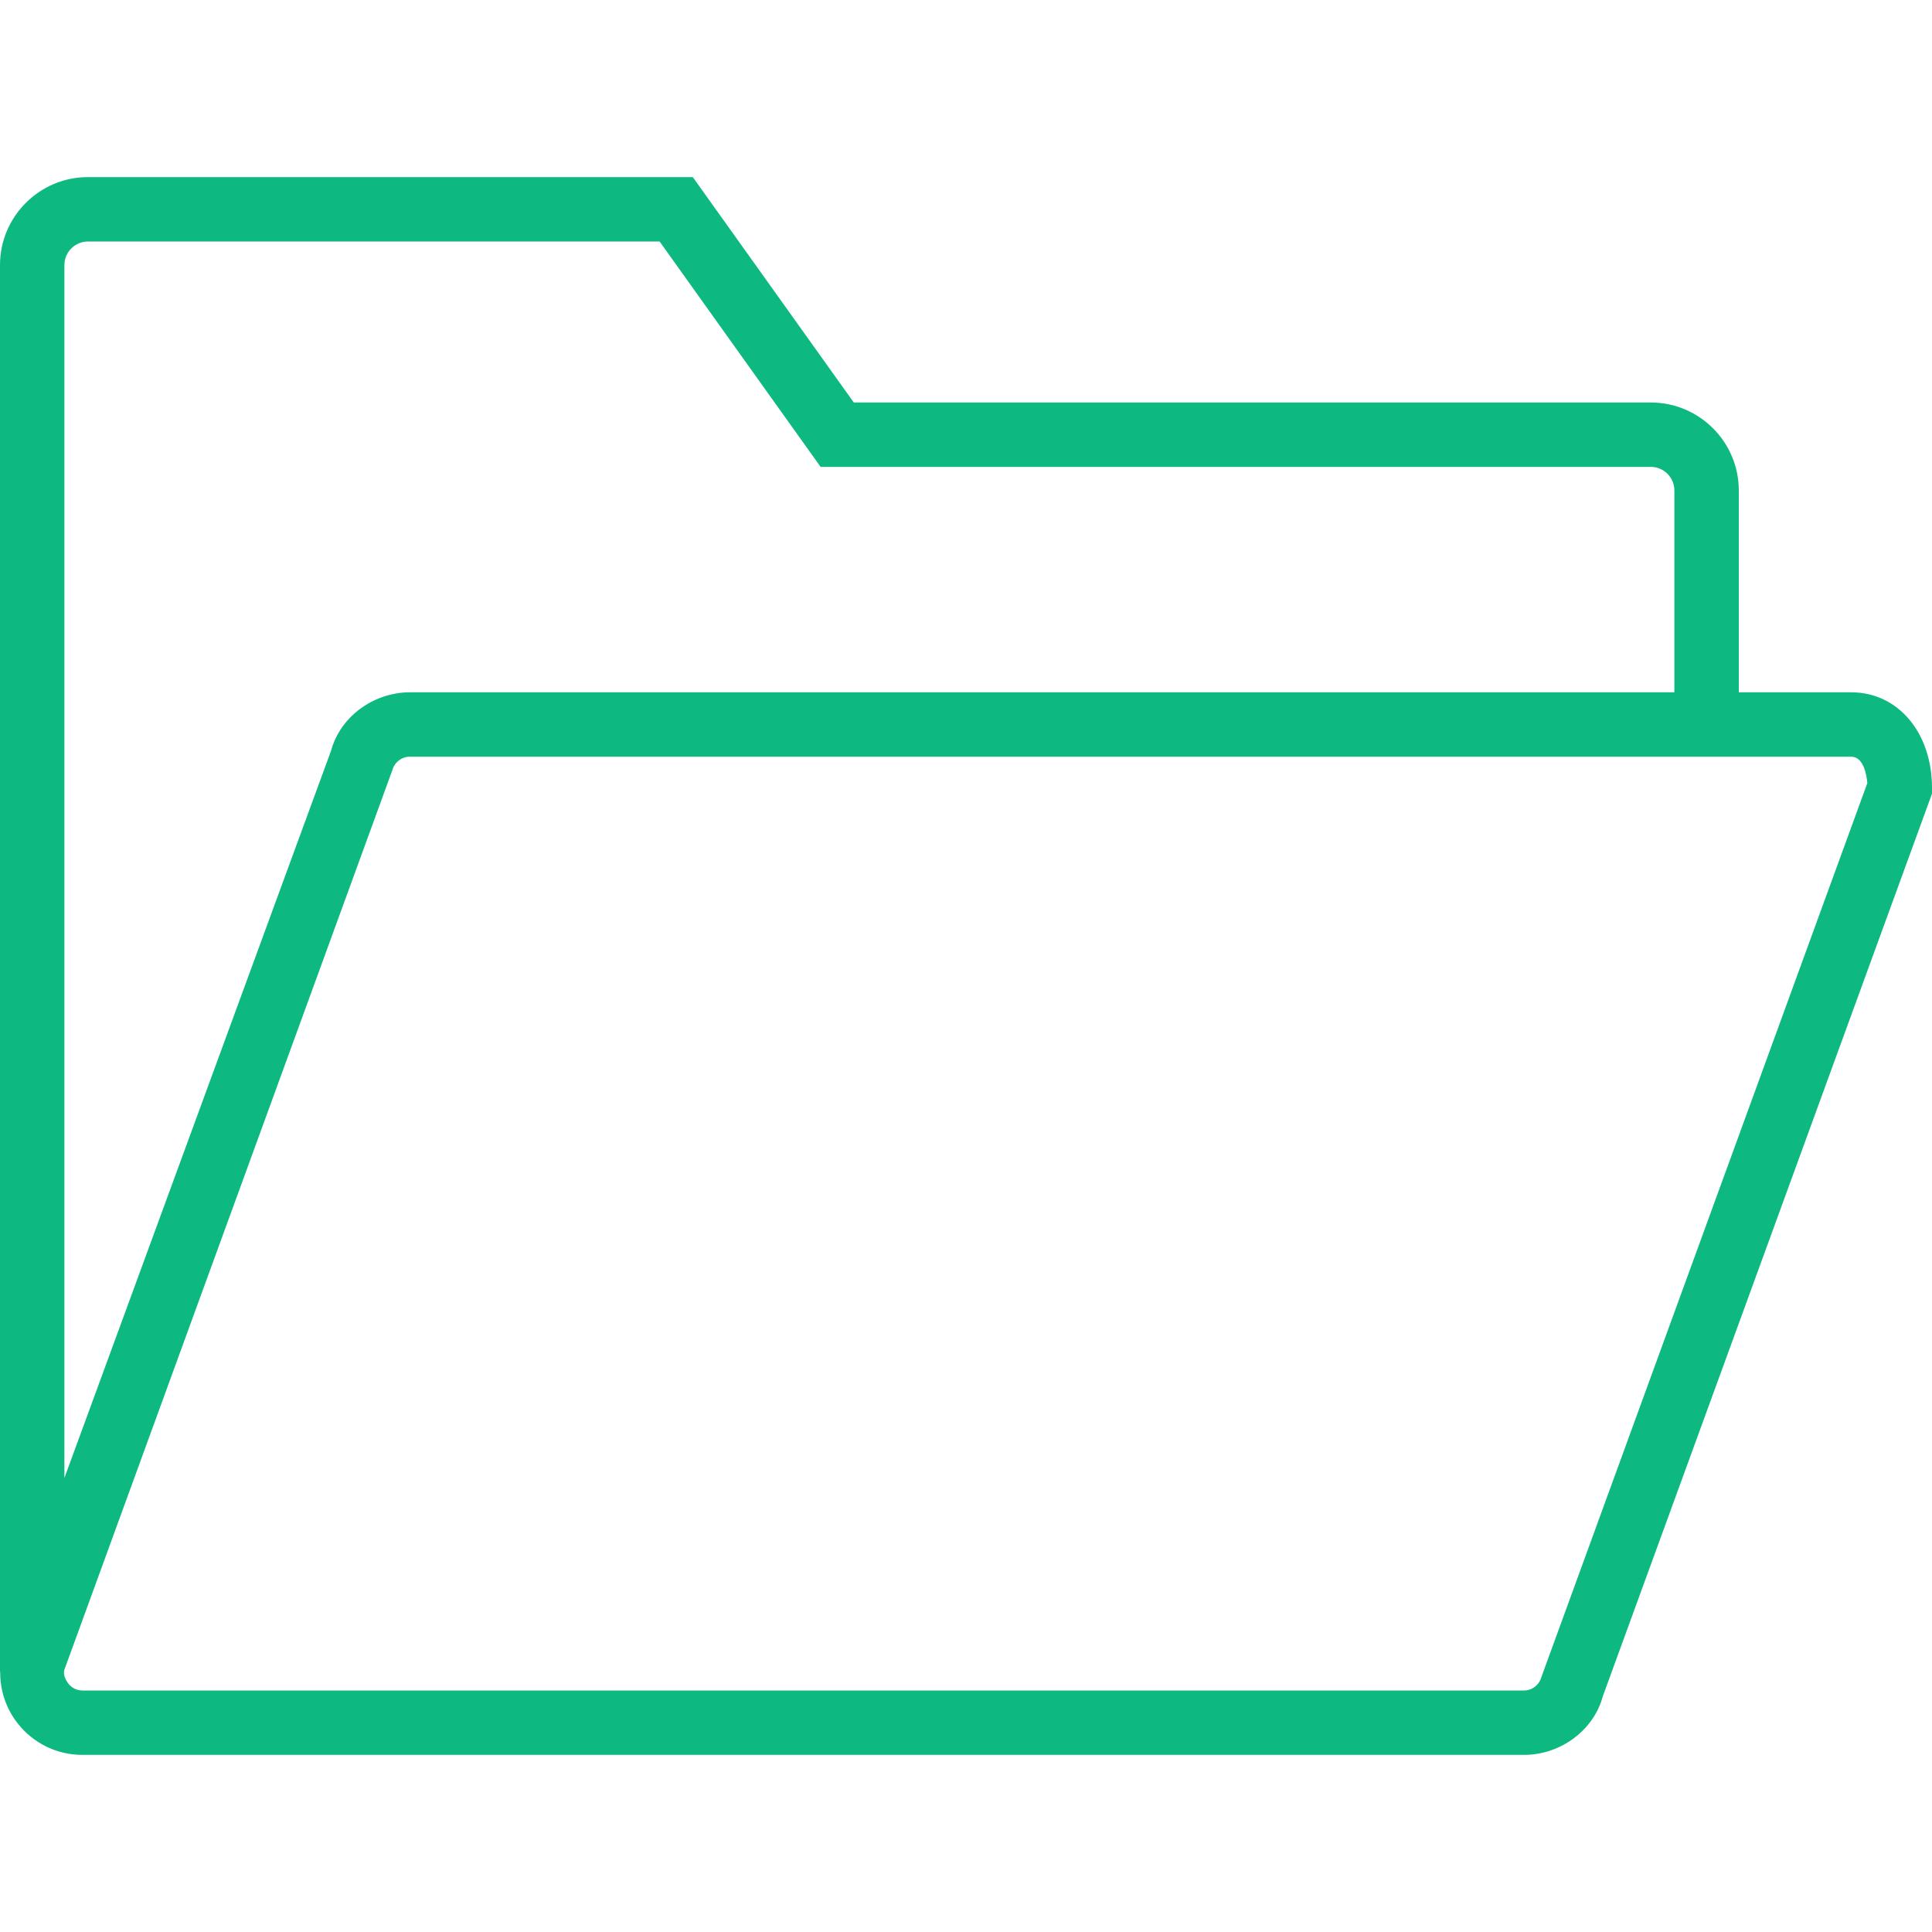 <svg width="60" height="60" viewBox="0 0 60 60" fill="none" xmlns="http://www.w3.org/2000/svg">
<path d="M57.49 21.5H54V15.232C54 13.725 52.774 12.5 51.268 12.5H26.515L21.515 5.5H2.732C1.226 5.5 0 6.726 0 8.232V51.919H0.006C0.001 52.482 0.176 53.033 0.528 53.494C1.018 54.134 1.76 54.5 2.565 54.5H47.324C48.48 54.5 49.498 53.721 49.774 52.687L60 24.649V24.472C60 22.75 58.944 21.5 57.49 21.5ZM2 8.232C2 7.828 2.329 7.5 2.732 7.5H20.485L25.485 14.5H51.267C51.671 14.5 51.999 14.828 51.999 15.232V21.5H12.731C12.587 21.5 12.444 21.512 12.305 21.536C11.332 21.699 10.523 22.409 10.282 23.312L2 45.899V8.232ZM47.869 52.083C47.803 52.328 47.578 52.5 47.324 52.5H2.565C2.322 52.5 2.18 52.361 2.117 52.278C2.054 52.196 1.957 52.022 1.994 51.87L12.185 23.917C12.251 23.672 12.476 23.5 12.73 23.5H54H57.49C57.87 23.5 57.967 24.046 57.992 24.319L47.869 52.083Z" fill="#0DB981"/>
</svg>

